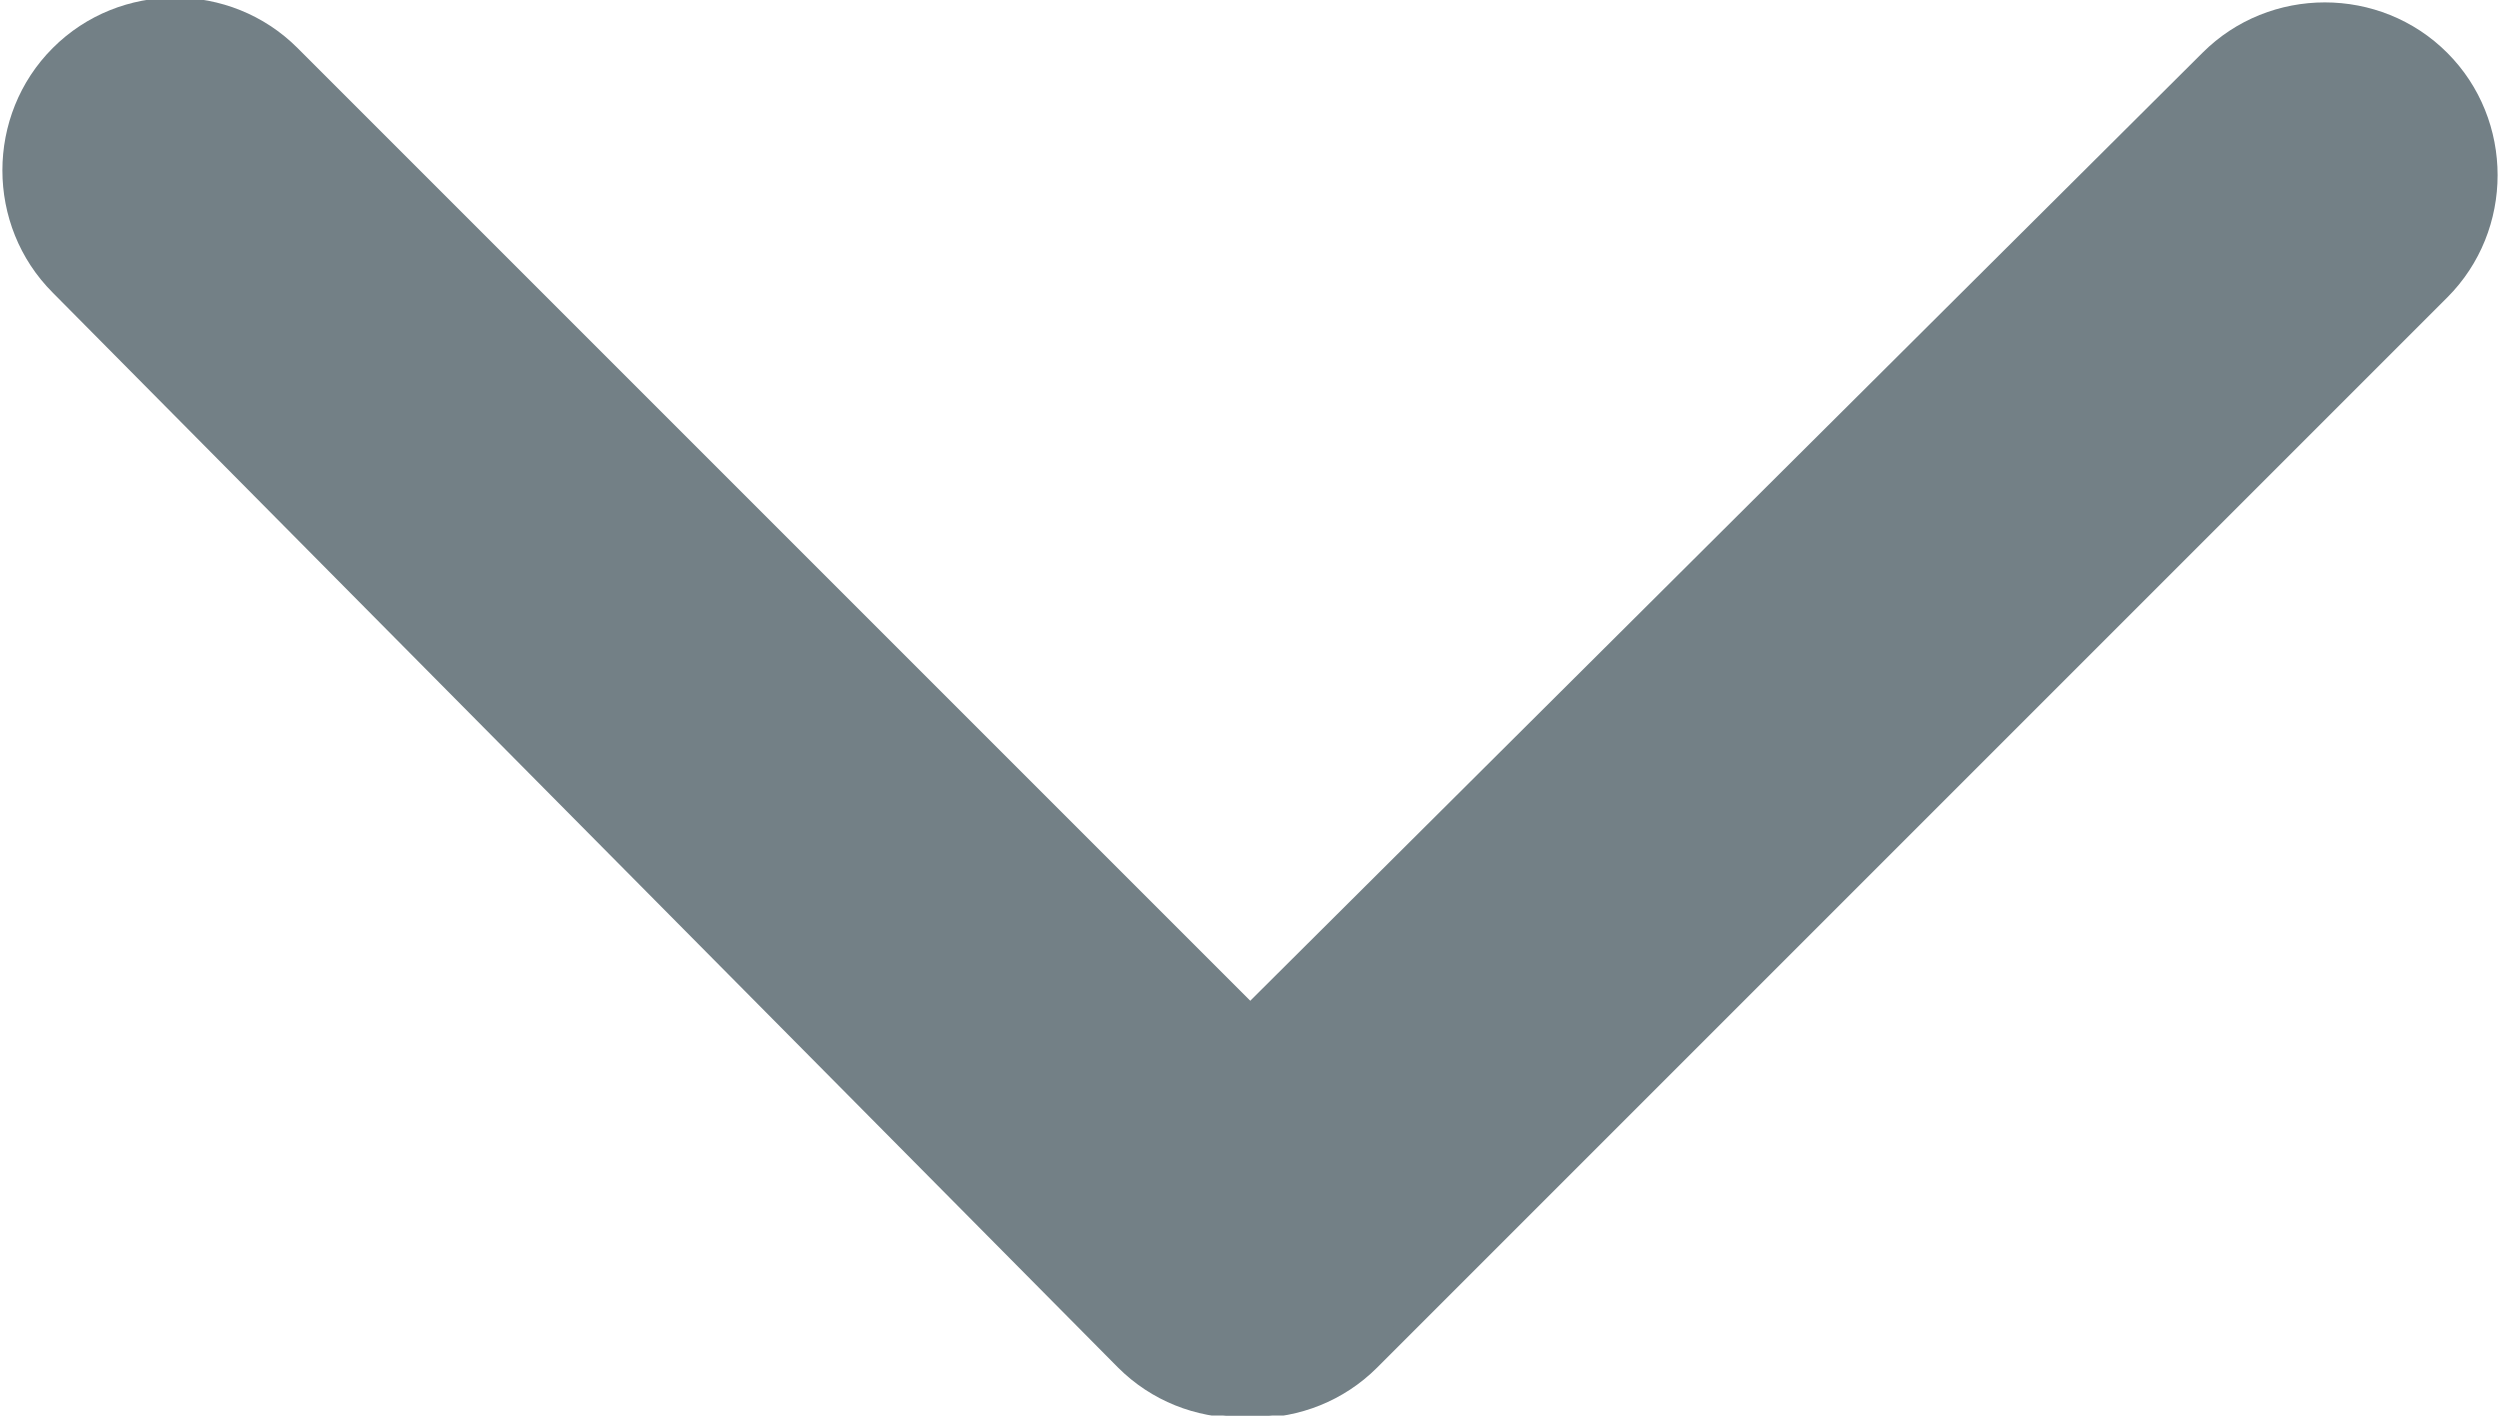<?xml version="1.0" encoding="utf-8"?>
<!-- Generator: Adobe Illustrator 24.1.2, SVG Export Plug-In . SVG Version: 6.00 Build 0)  -->
<svg version="1.1" id="Layer_1" xmlns="http://www.w3.org/2000/svg" xmlns:xlink="http://www.w3.org/1999/xlink" x="0px" y="0px"
	 viewBox="0 0 52.1 29.5" style="enable-background:new 0 0 52.1 29.5;" xml:space="preserve">
<style type="text/css">
	.st0{fill:#738086;}
</style>
<g>
	<path class="st0" d="M23.6,23.3L45.9,1.1c1.4-1.4,3.7-1.4,5.1,0l0,0c1.4,1.4,1.4,3.7,0,5.1L28.7,28.5c-1.4,1.4-3.7,1.4-5.1,0l0,0
		C22.1,27,22.1,24.8,23.6,23.3z"/>
</g>
<g>
	<path class="st0" d="M28.4,28.5L28.4,28.5c-1.4,1.4-3.7,1.4-5.1,0L1.1,6.1c-1.4-1.4-1.4-3.7,0-5.1l0,0c1.4-1.4,3.7-1.4,5.1,0
		l22.3,22.3C29.9,24.8,29.9,27,28.4,28.5z"/>
</g>
</svg>
